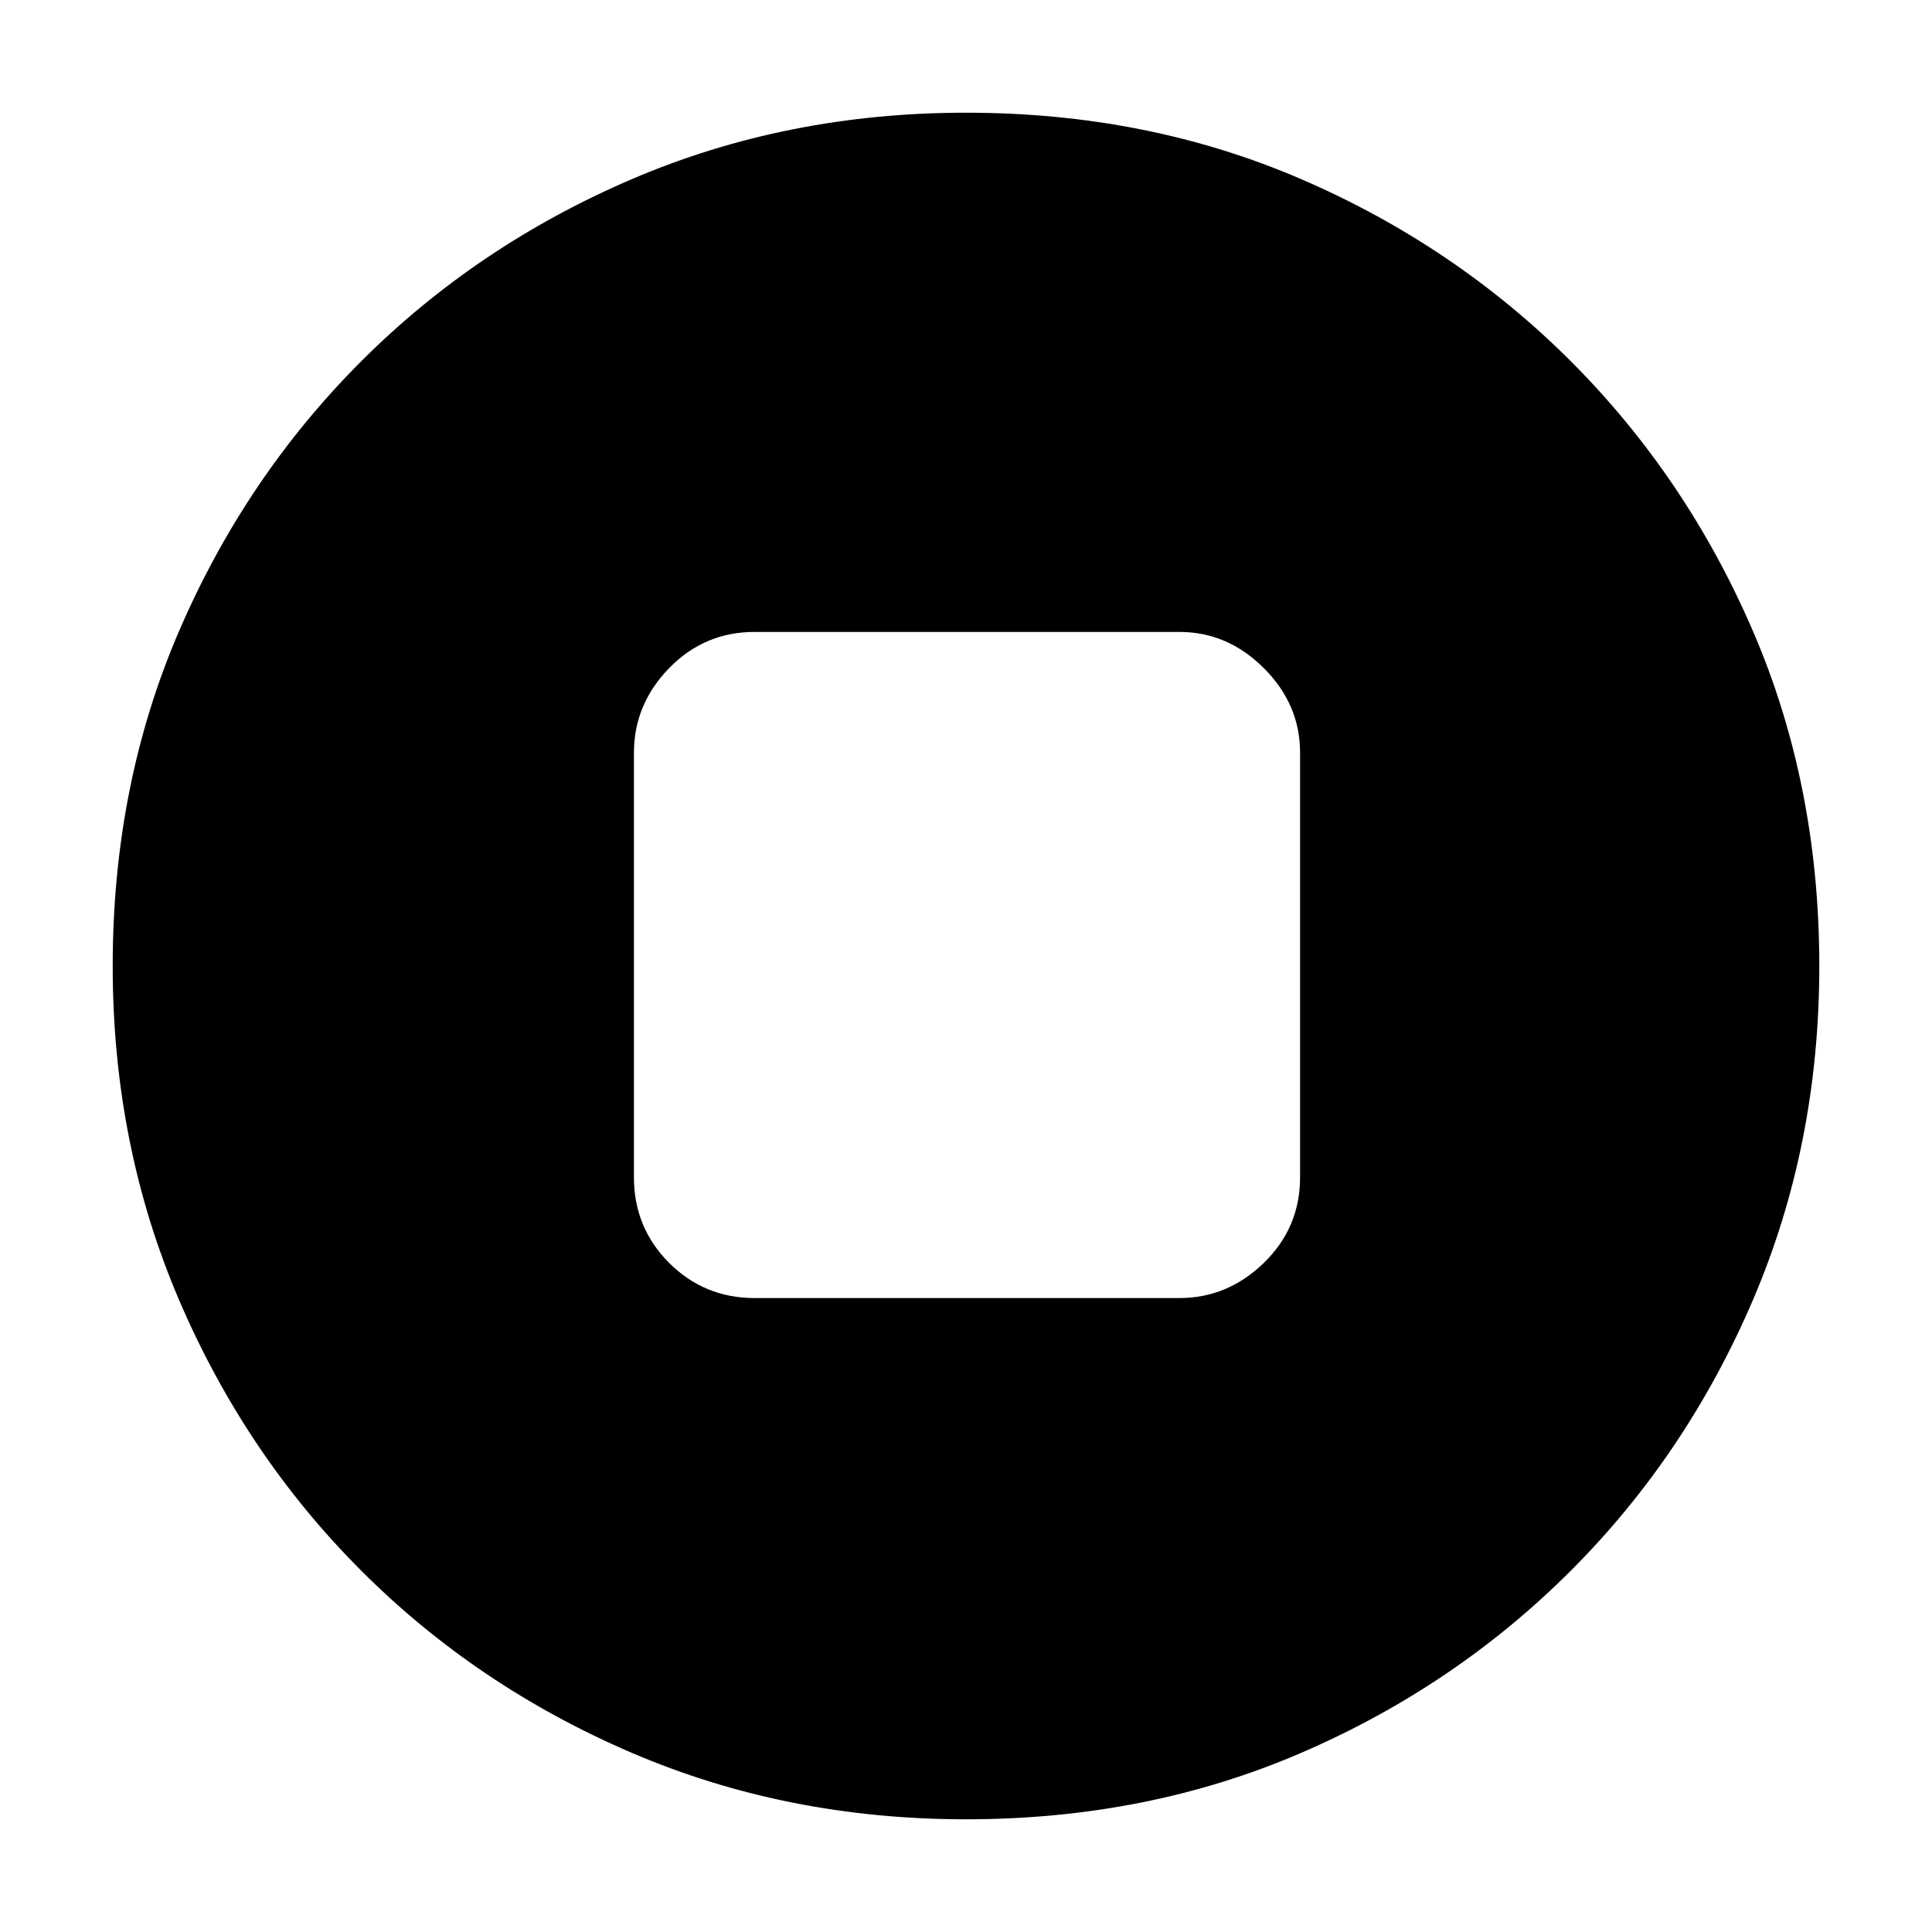 <svg xmlns="http://www.w3.org/2000/svg" height="24" width="24"><path d="M12 22.6Q9.775 22.6 7.85 21.775Q5.925 20.95 4.488 19.512Q3.05 18.075 2.225 16.15Q1.4 14.225 1.4 12Q1.4 9.75 2.225 7.838Q3.05 5.925 4.488 4.487Q5.925 3.05 7.85 2.225Q9.775 1.4 12 1.4Q14.25 1.4 16.163 2.225Q18.075 3.05 19.513 4.487Q20.95 5.925 21.775 7.838Q22.6 9.75 22.6 12Q22.6 14.225 21.775 16.15Q20.95 18.075 19.513 19.512Q18.075 20.95 16.163 21.775Q14.25 22.6 12 22.6ZM9.375 16.125H14.65Q15.25 16.125 15.7 15.688Q16.15 15.25 16.15 14.625V9.35Q16.15 8.75 15.7 8.3Q15.25 7.85 14.65 7.85H9.375Q8.75 7.85 8.312 8.3Q7.875 8.75 7.875 9.35V14.625Q7.875 15.25 8.312 15.688Q8.75 16.125 9.375 16.125Z"/></svg>